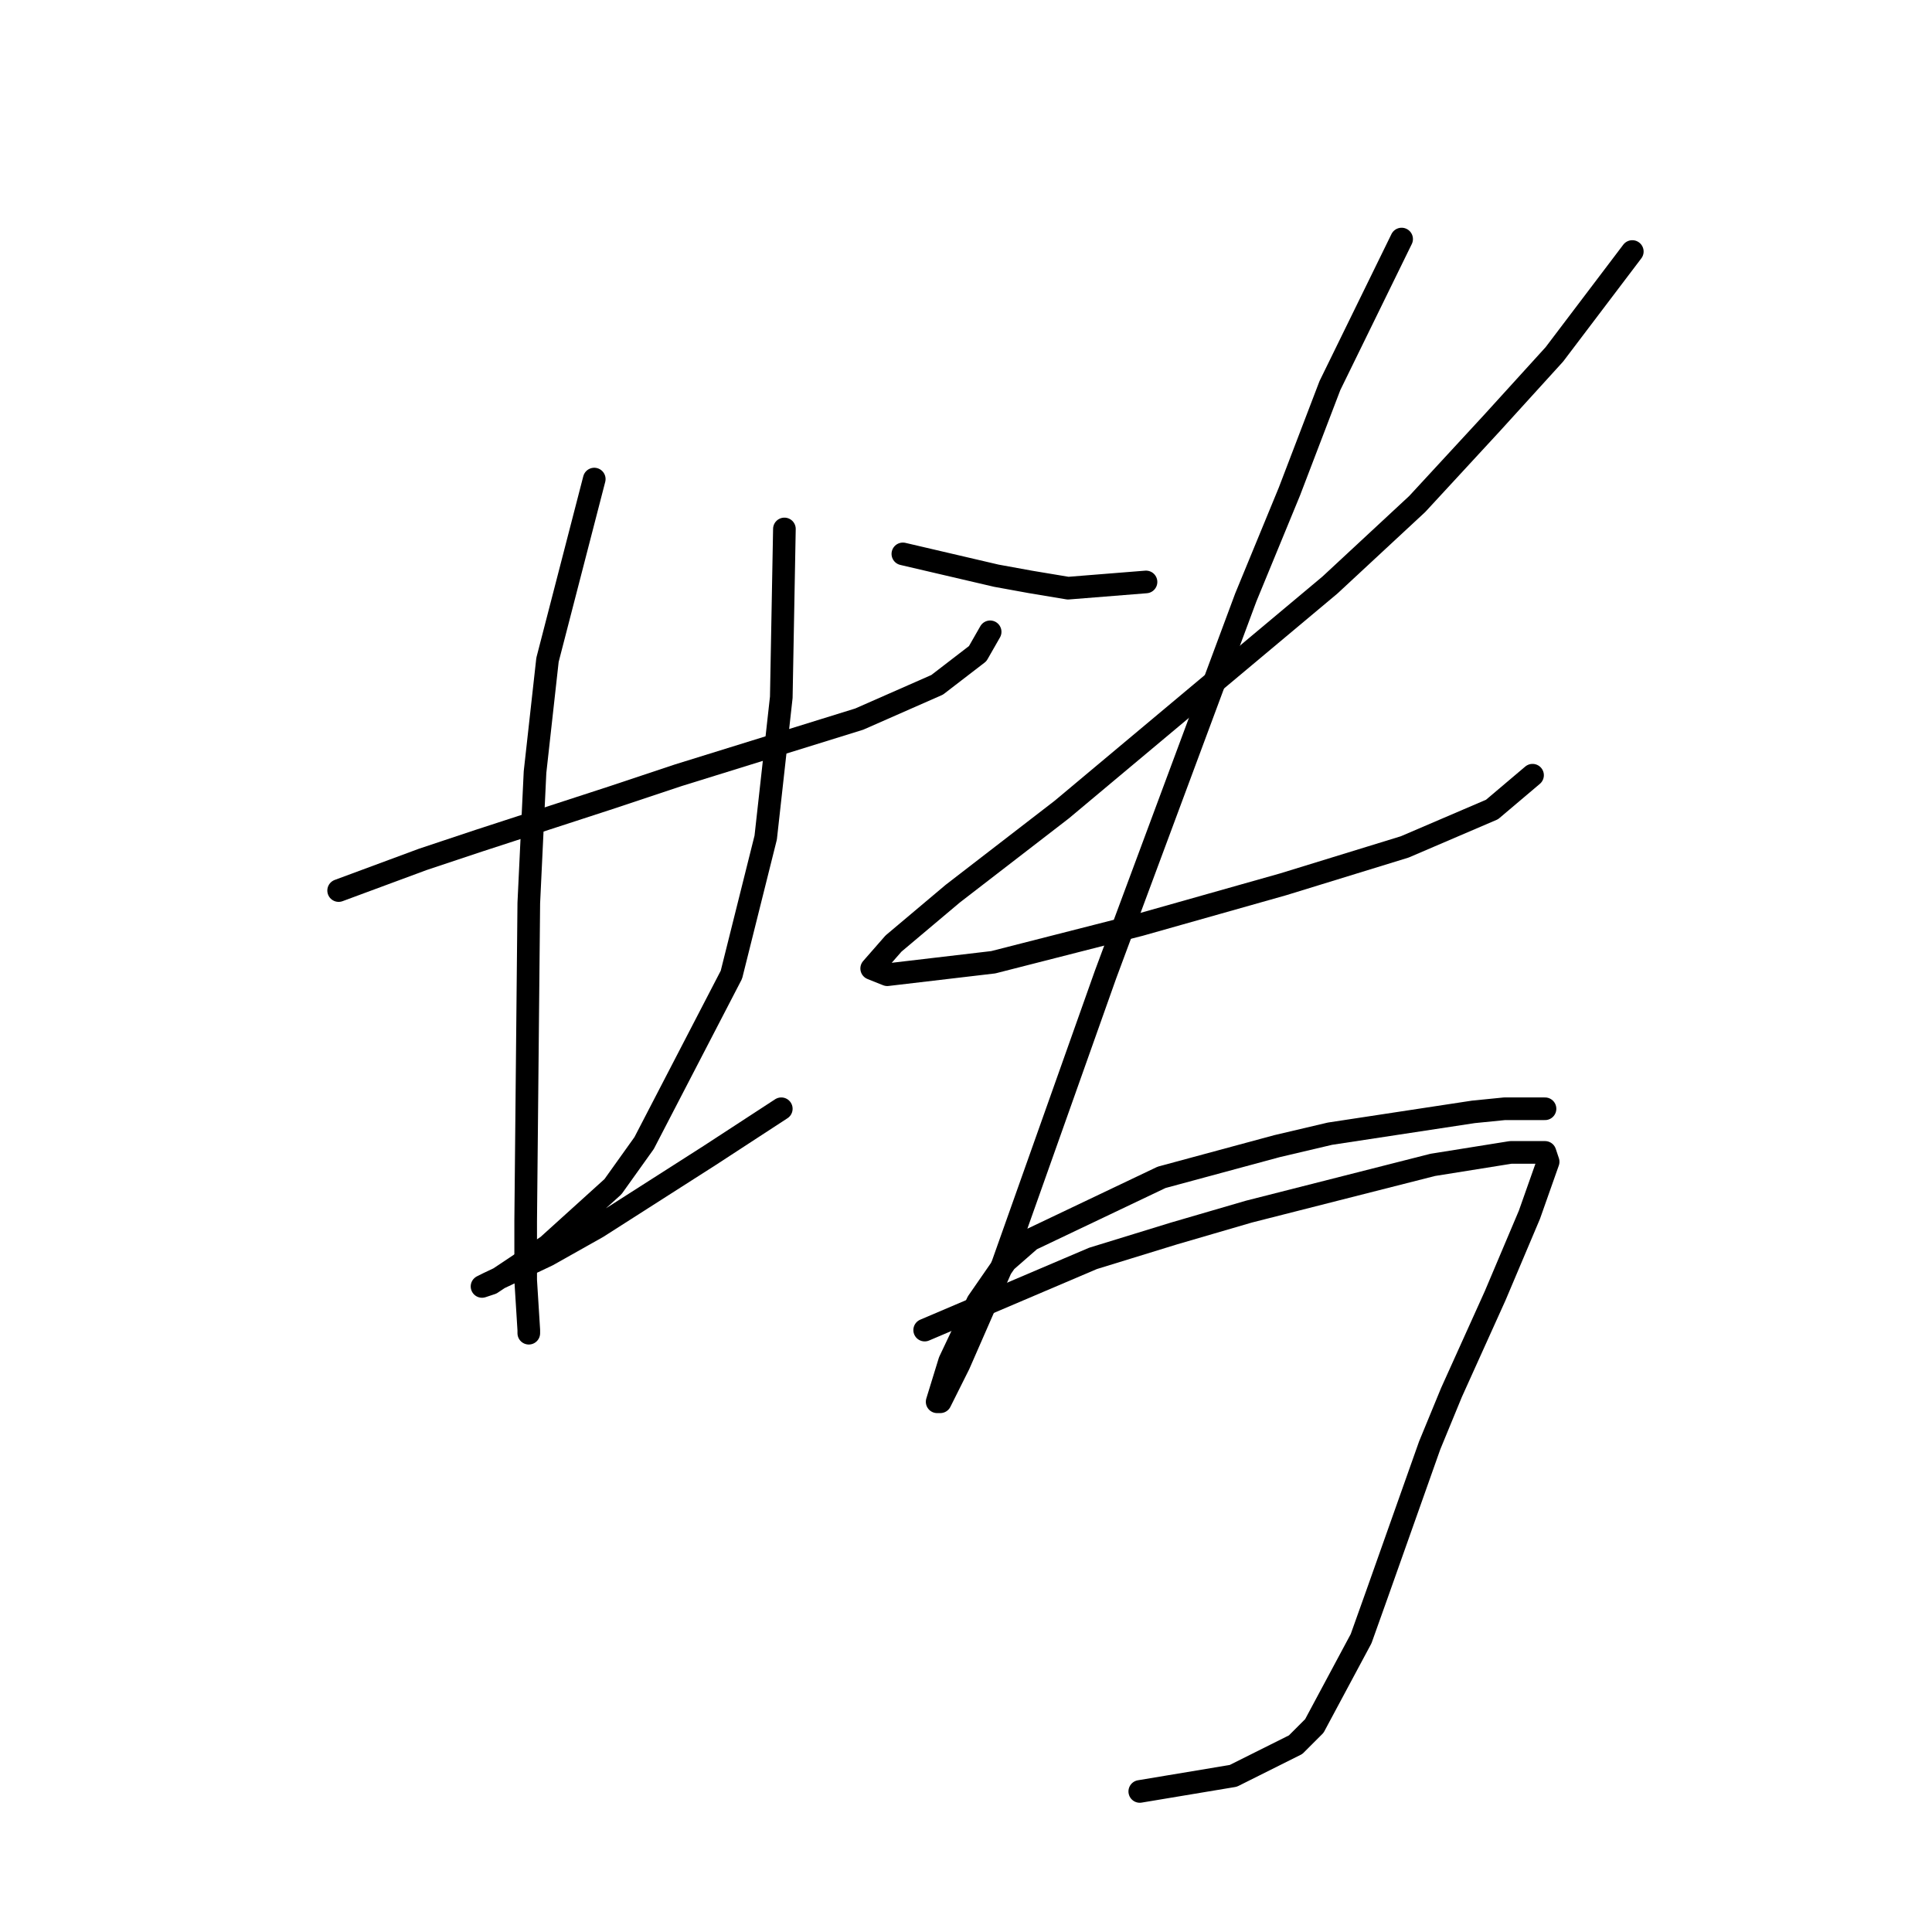 <?xml version="1.0" standalone="no"?>
    <svg width="256" height="256" xmlns="http://www.w3.org/2000/svg" version="1.1">
    <polyline stroke="black" stroke-width="3" stroke-linecap="round" fill="transparent" stroke-linejoin="round" points="44.872 118.003 56.024 113.873 63.459 111.394 81.22 105.612 89.894 102.72 113.851 95.285 124.177 90.742 129.547 86.611 131.199 83.72 131.199 83.72 " />
        <polyline stroke="black" stroke-width="3" stroke-linecap="round" fill="transparent" stroke-linejoin="round" points="78.742 63.48 72.546 87.437 70.894 102.307 70.068 119.655 69.655 161.786 69.655 169.634 70.068 176.243 70.068 176.656 70.068 176.656 " />
        <polyline stroke="black" stroke-width="3" stroke-linecap="round" fill="transparent" stroke-linejoin="round" points="103.938 70.089 103.525 92.394 101.46 110.981 96.916 129.155 85.351 151.46 81.22 157.243 72.546 165.091 65.111 170.047 63.872 170.46 64.698 170.047 72.546 166.33 79.155 162.613 94.025 153.112 103.525 146.917 103.525 146.917 " />
        <polyline stroke="black" stroke-width="3" stroke-linecap="round" fill="transparent" stroke-linejoin="round" points="119.634 73.394 132.025 76.285 136.569 77.111 141.525 77.937 151.852 77.111 151.852 77.111 " />
        <polyline stroke="black" stroke-width="3" stroke-linecap="round" fill="transparent" stroke-linejoin="round" points="216.288 33.328 205.961 46.958 197.7 56.046 187.787 66.785 176.222 77.524 140.699 107.264 126.243 118.416 118.395 125.025 115.503 128.329 117.569 129.155 131.612 127.503 151.026 122.547 170.026 117.177 186.135 112.22 197.7 107.264 203.07 102.72 203.07 102.72 " />
        <polyline stroke="black" stroke-width="3" stroke-linecap="round" fill="transparent" stroke-linejoin="round" points="185.722 31.676 176.222 51.089 170.852 65.133 165.069 79.176 146.482 129.155 132.851 167.569 127.069 180.787 124.59 185.743 124.177 185.743 125.83 180.374 129.547 172.526 133.264 167.156 136.569 164.265 153.917 156.004 169.2 151.873 176.222 150.221 195.222 147.33 199.352 146.917 204.722 146.917 204.722 146.917 " />
        <polyline stroke="black" stroke-width="3" stroke-linecap="round" fill="transparent" stroke-linejoin="round" points="122.525 176.243 144.83 166.743 155.569 163.439 165.482 160.547 189.852 154.352 200.179 152.699 204.722 152.699 205.135 153.939 202.657 160.96 198.113 171.7 192.331 184.504 189.439 191.526 182.417 211.352 180.352 217.135 174.156 228.701 171.678 231.179 163.417 235.309 151.026 237.375 151.026 237.375 " />
        </svg>